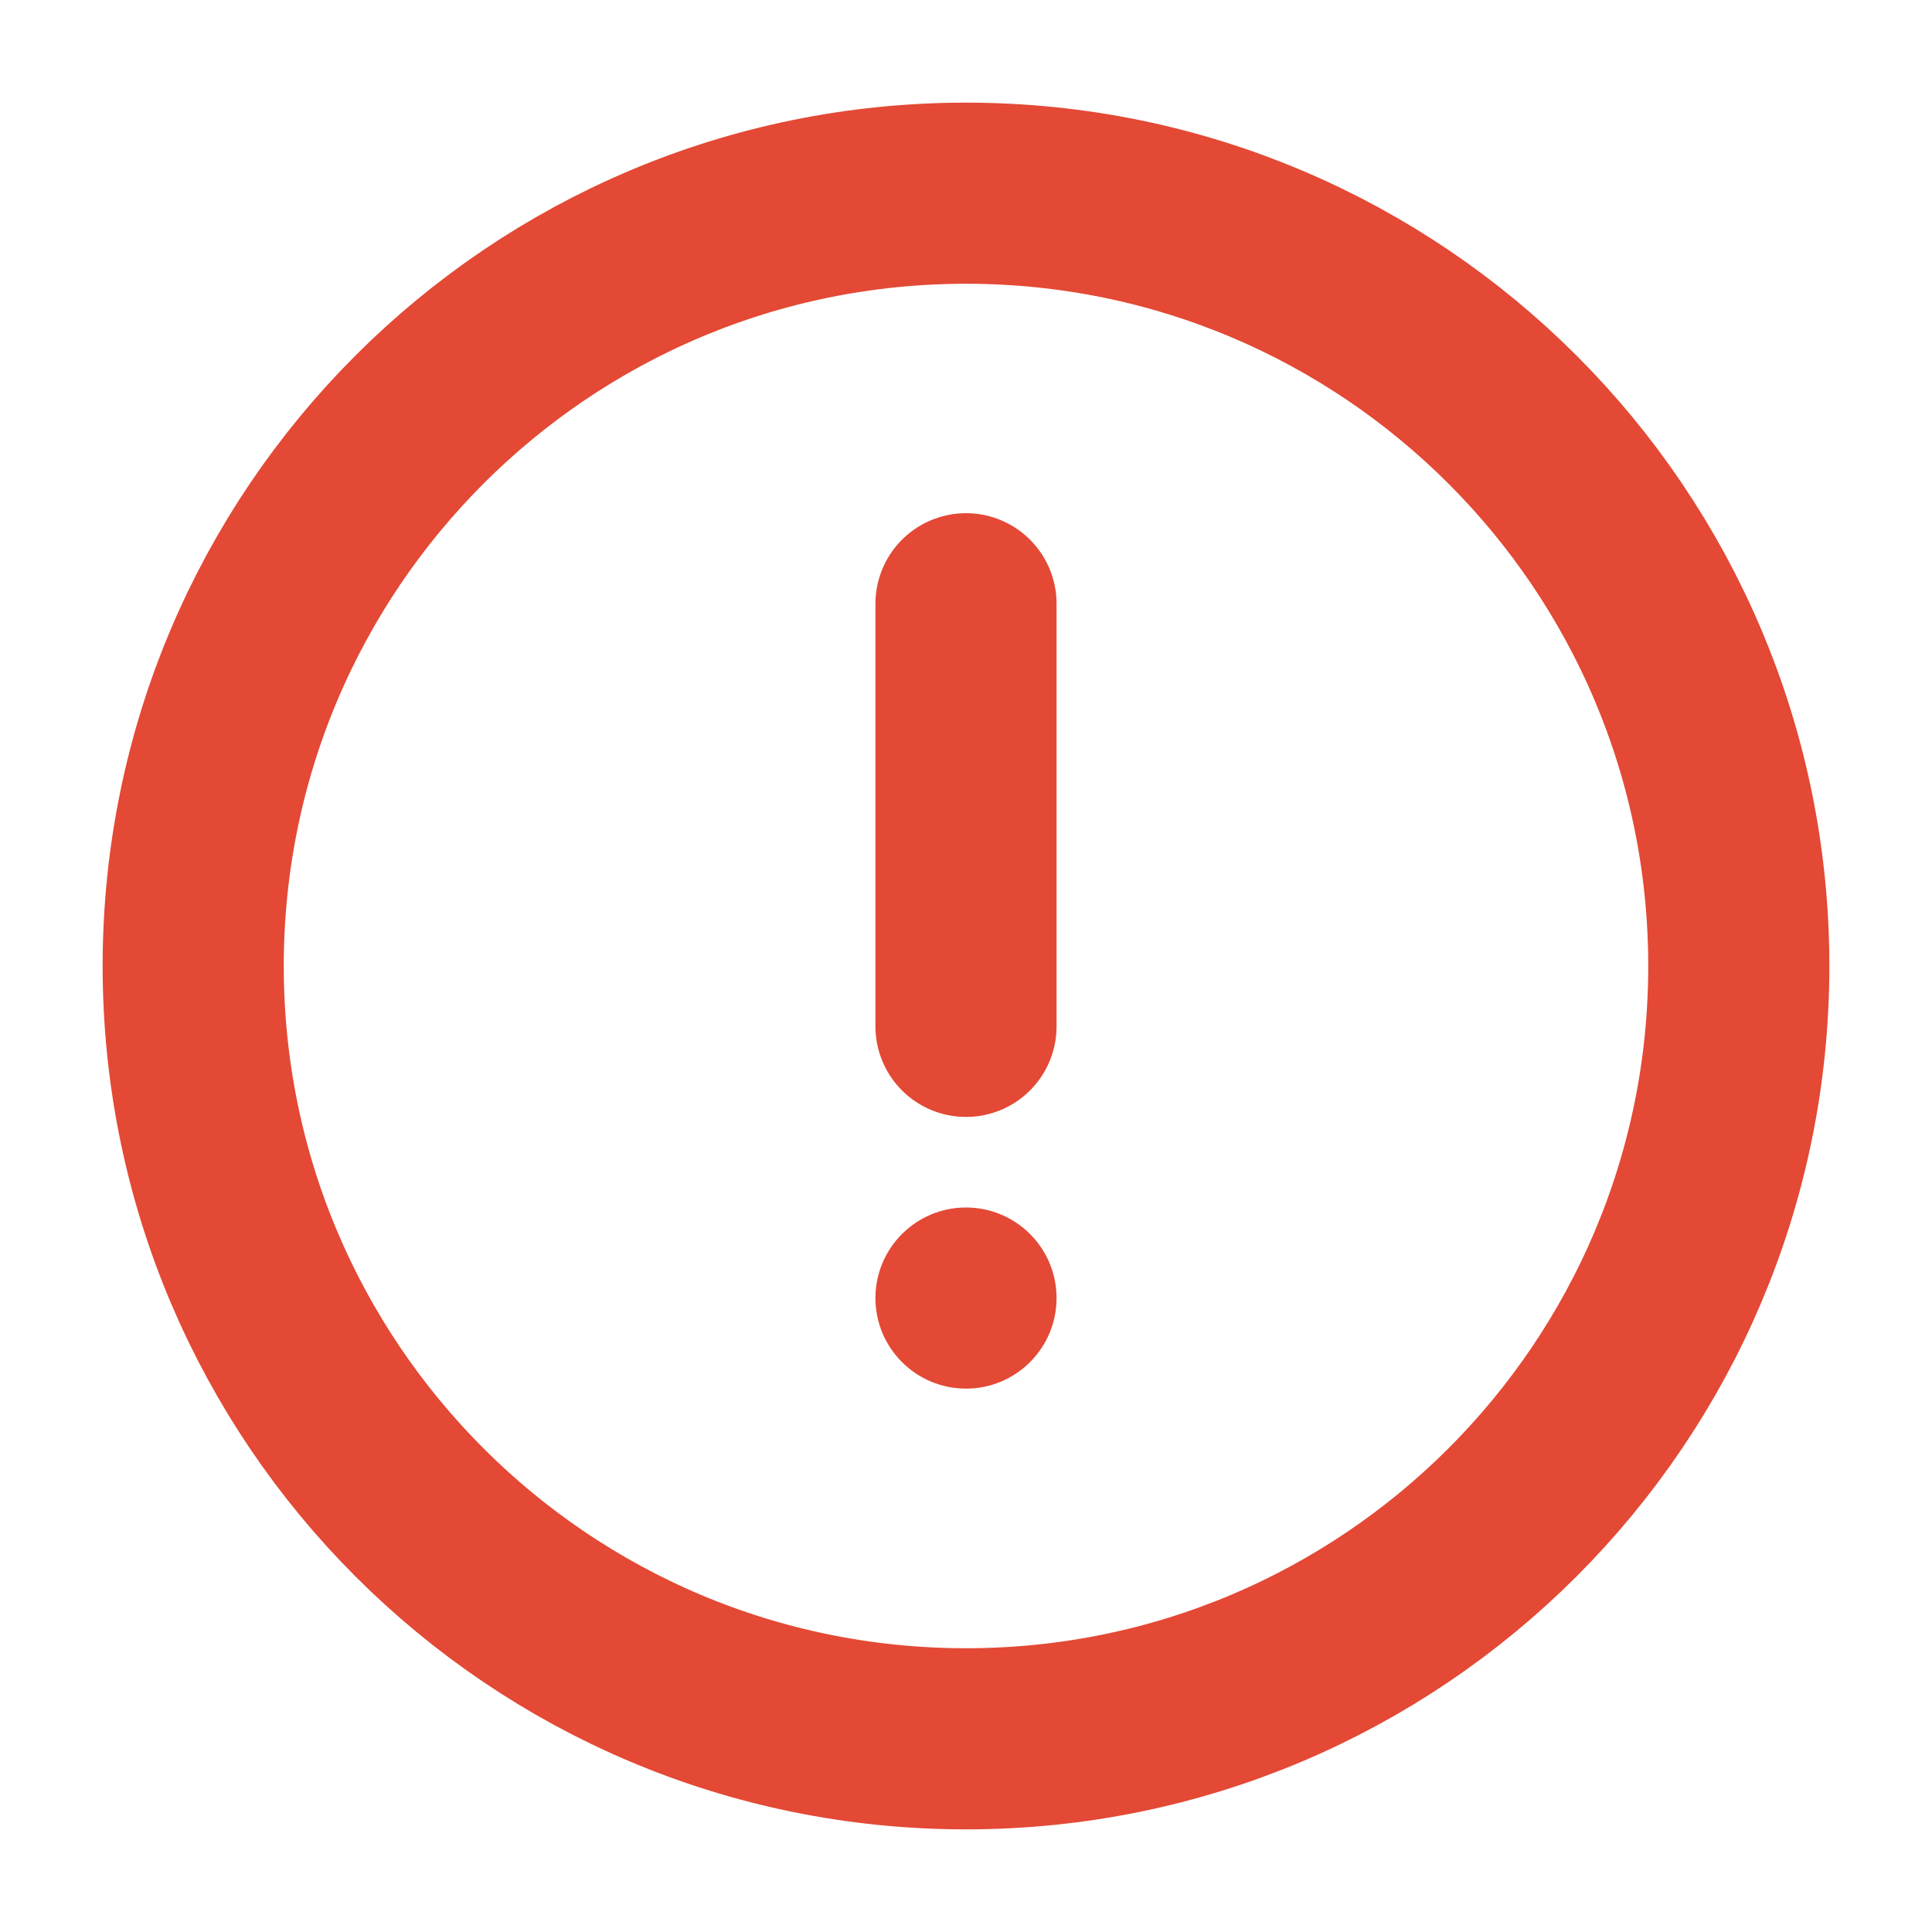 <svg width="16" height="16" viewBox="0 0 16 16" fill="none" xmlns="http://www.w3.org/2000/svg">
<g clip-path="url(#clip0_126622_75700)">
<path d="M8 14.4C11.534 14.4 14.4 11.535 14.4 8C14.4 4.465 11.534 1.6 8 1.6C4.465 1.6 1.6 4.465 1.6 8C1.6 11.535 4.465 14.4 8 14.4Z" stroke="#E34935" stroke-width="1.5" stroke-miterlimit="10"/>
<path d="M8 8.5V5" stroke="#E34935" stroke-width="1.5" stroke-linecap="round" stroke-linejoin="round"/>
<path d="M8 11.5C8.414 11.5 8.75 11.164 8.75 10.75C8.75 10.336 8.414 10 8 10C7.586 10 7.25 10.336 7.25 10.75C7.25 11.164 7.586 11.5 8 11.5Z" fill="#E34935"/>
</g>
<defs>
<clipPath id="clip0_126622_75700">
<rect width="16" height="16" fill="white"/>
</clipPath>
</defs>
</svg>
